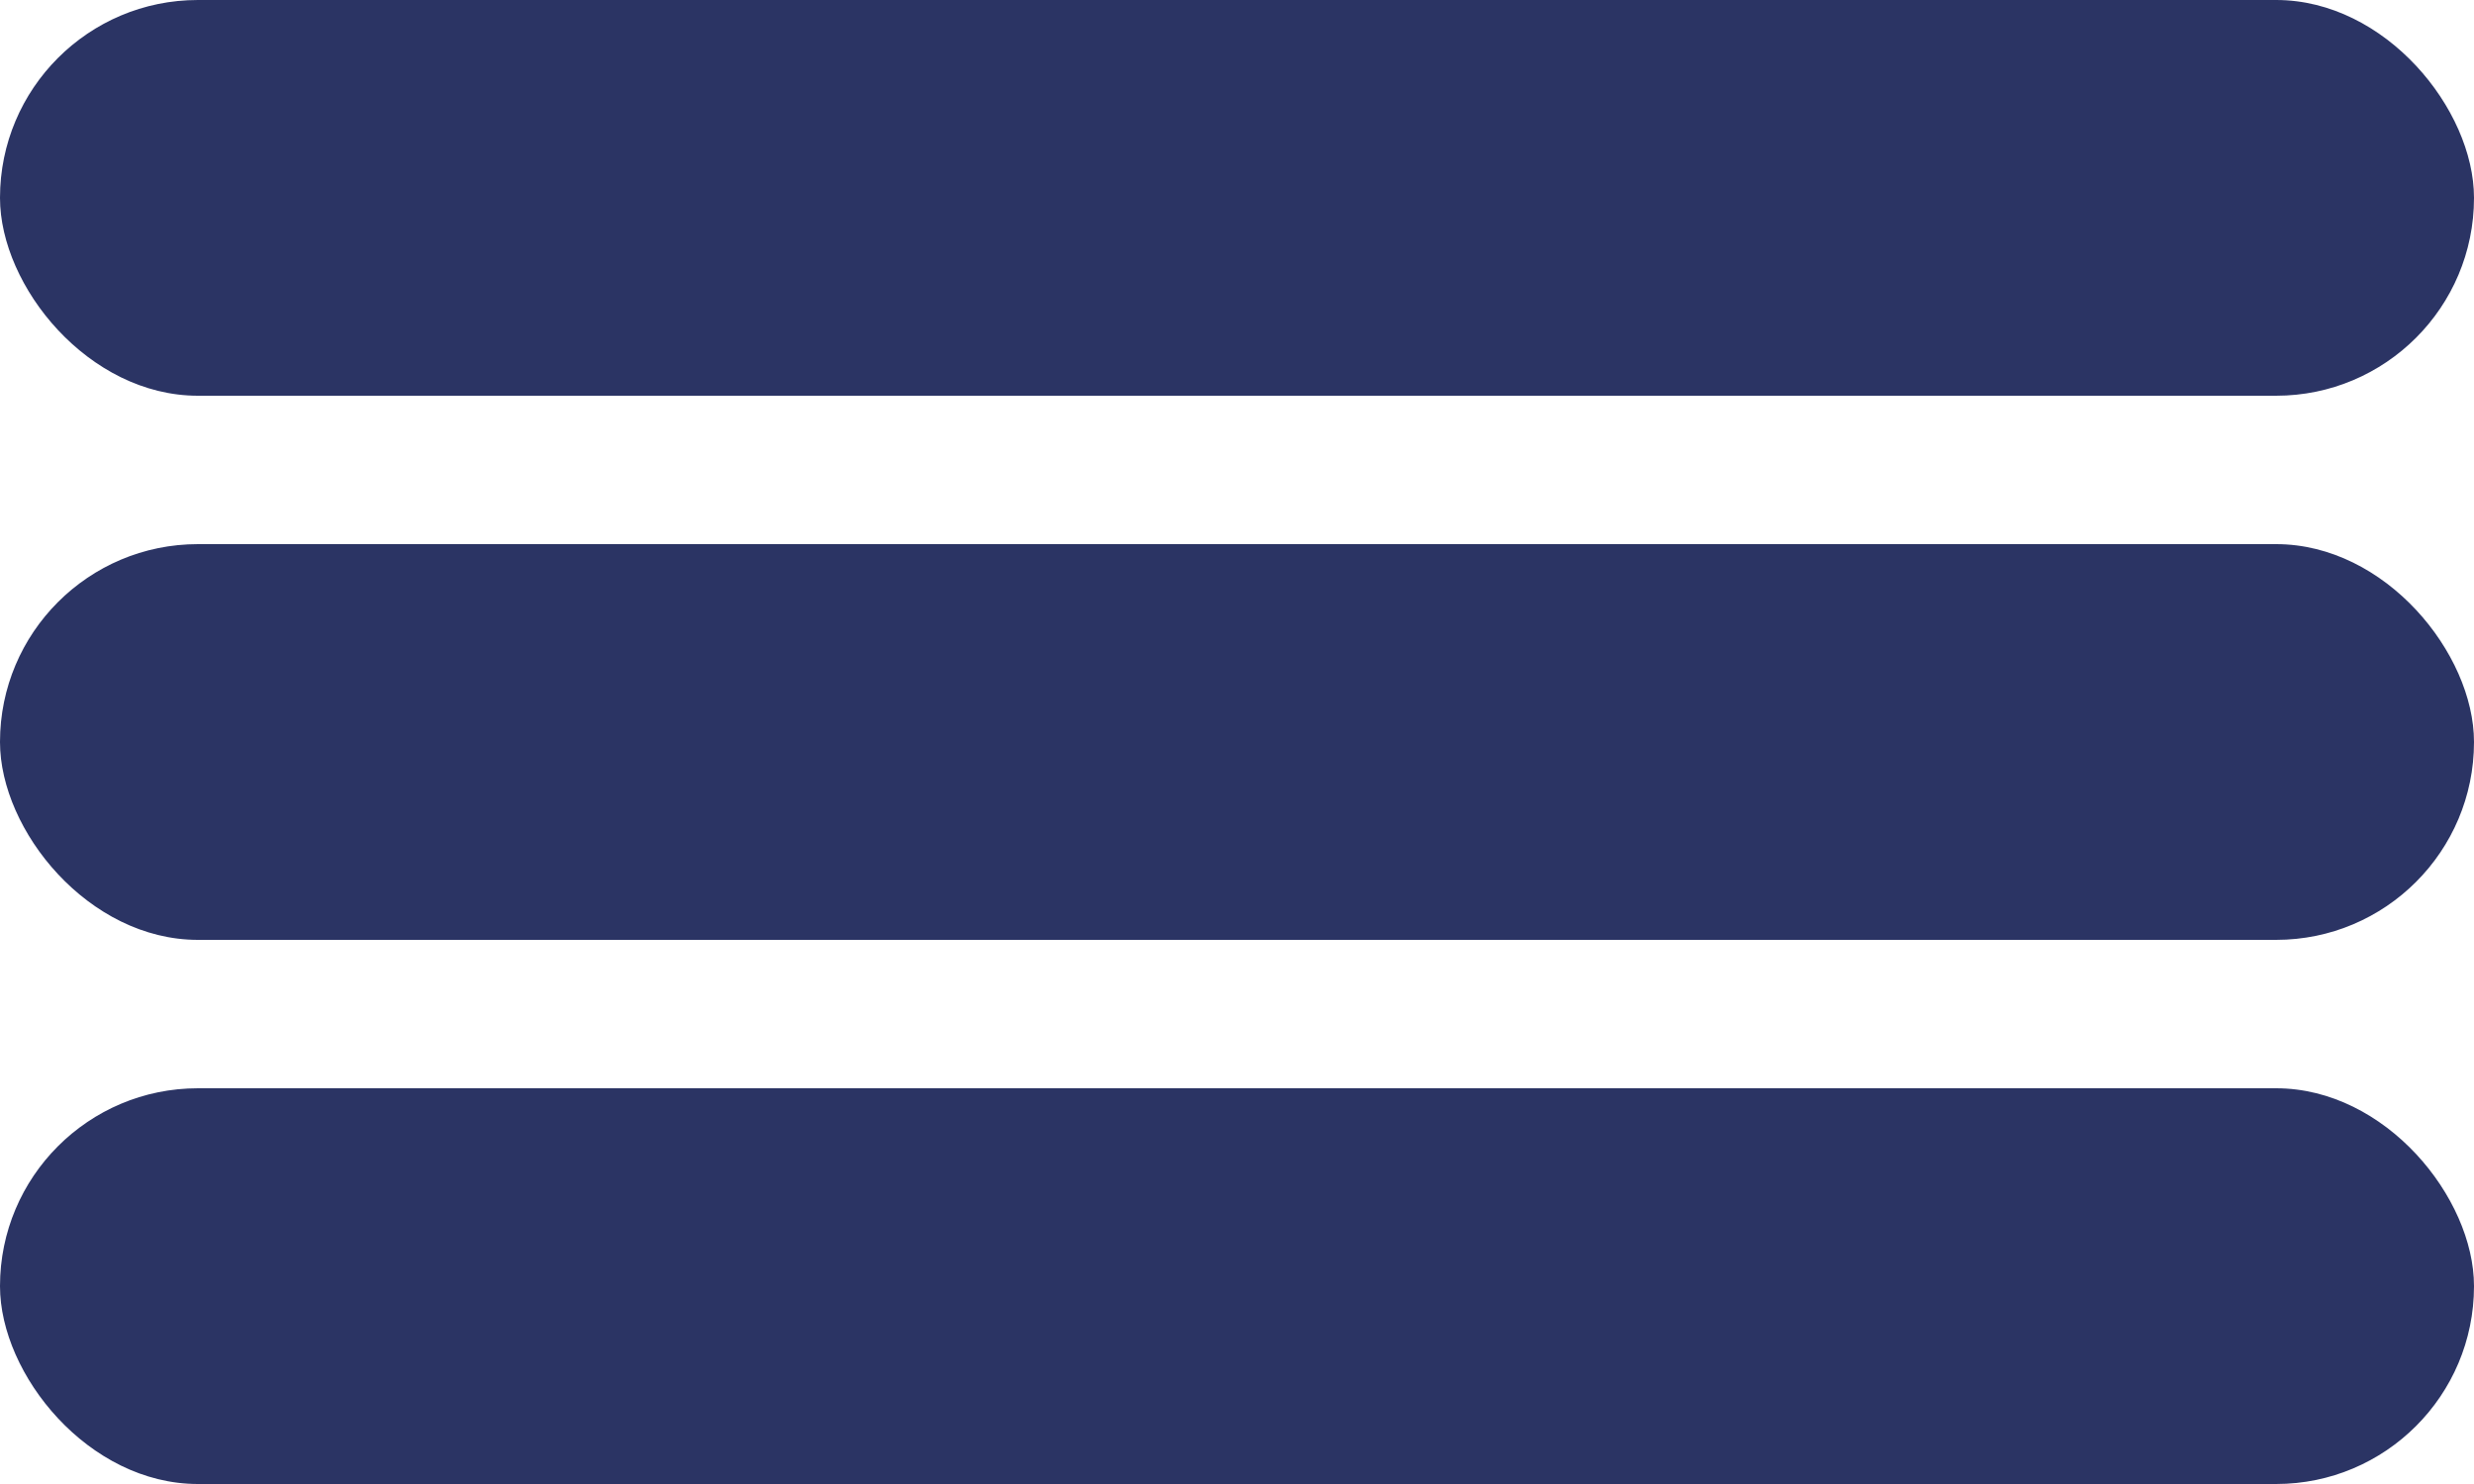 <svg viewBox="0 0 50 30" part="import primary" id="import" fill="#2B3464" xmlns="http://www.w3.org/2000/svg">
  <rect transform="translate(0 0)" width="50" height="8" rx="4"/>
  <rect transform="translate(0 11)" width="50" height="8" rx="4"/>
  <rect transform="translate(0 22)" width="50" height="8" rx="4"/>
</svg>